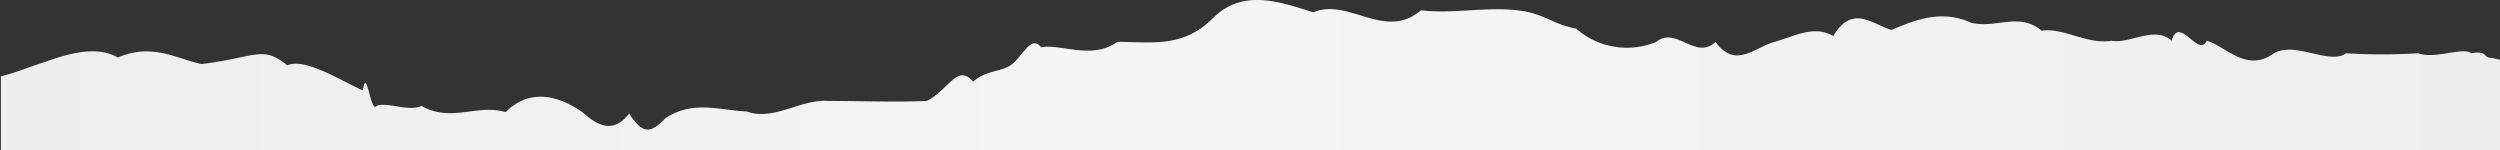 <svg xmlns="http://www.w3.org/2000/svg" viewBox="0 0 111.69 6.72"><rect x="0" y="0" width="111.69" height="6.72" fill="#333333" stroke="none"/><defs><linearGradient id="a"><stop offset="0%" stop-color="#eee"/><stop offset="50%" stop-color="#f5f5f5"/><stop offset="100%" stop-color="#eee"/></linearGradient></defs><path d="M111.69 2.67l-.34-.08c-.48 0-.15-.34-.95-.21-.32-.3-1.63.28-2.37 0a26.65 26.65 0 01-3.22 0c-.72.54-2.27-.55-3.22 0-1.23.89-2.15-.32-3-.56-.37.79-1.23-1.17-1.57 0-.74-.69-1.92.16-2.68 0-1.11.18-2.12-.59-3.13-.45-1-.84-2-.09-3.14-.35-1.24-.56-2.33-.22-3.57.32-.9-.29-1.75-1.14-2.6.27-.85-.5-1.7 0-2.62.26s-1.76 1.22-2.64 0c-.88.85-1.76-.72-2.64 0a3.43 3.43 0 01-3.58-.59c-1-.2-1.08-.46-2.14-.74-1.57-.33-3.18.11-4.8-.08-1.61 1.38-3.23-.58-4.81.09C57.23.1 55.53-.53 54.2.8s-2.66 1.08-4.28 1.07c-1.13.81-2.46.09-3.41.24-.43-.55-.8.34-1.26.73s-1.19.27-1.77.81c-.71-.83-1.09.36-2.07.86-1.45.06-3 0-4.43 0-1.21-.09-2.41.91-3.62.47-1.2-.05-2.41-.52-3.64.31-.63.65-1 .75-1.61-.22-.7.9-1.38.58-2.09-.06-1.08-.75-2.37-1.07-3.43 0-1.29-.38-2.42.48-3.76-.28-.52.28-1.58-.19-2 0-.29.36-.44-1.83-.62-.69-.92-.4-2.57-1.48-3.38-1.12-1.1-.92-1.42-.34-3.83-.06-1.15-.24-2.18-.95-3.74-.29-1.16-.69-2.9.1-3.68.34-.3.1-.93.35-1.54.5v3.31h111.65z" fill="url(#a)"/></svg>